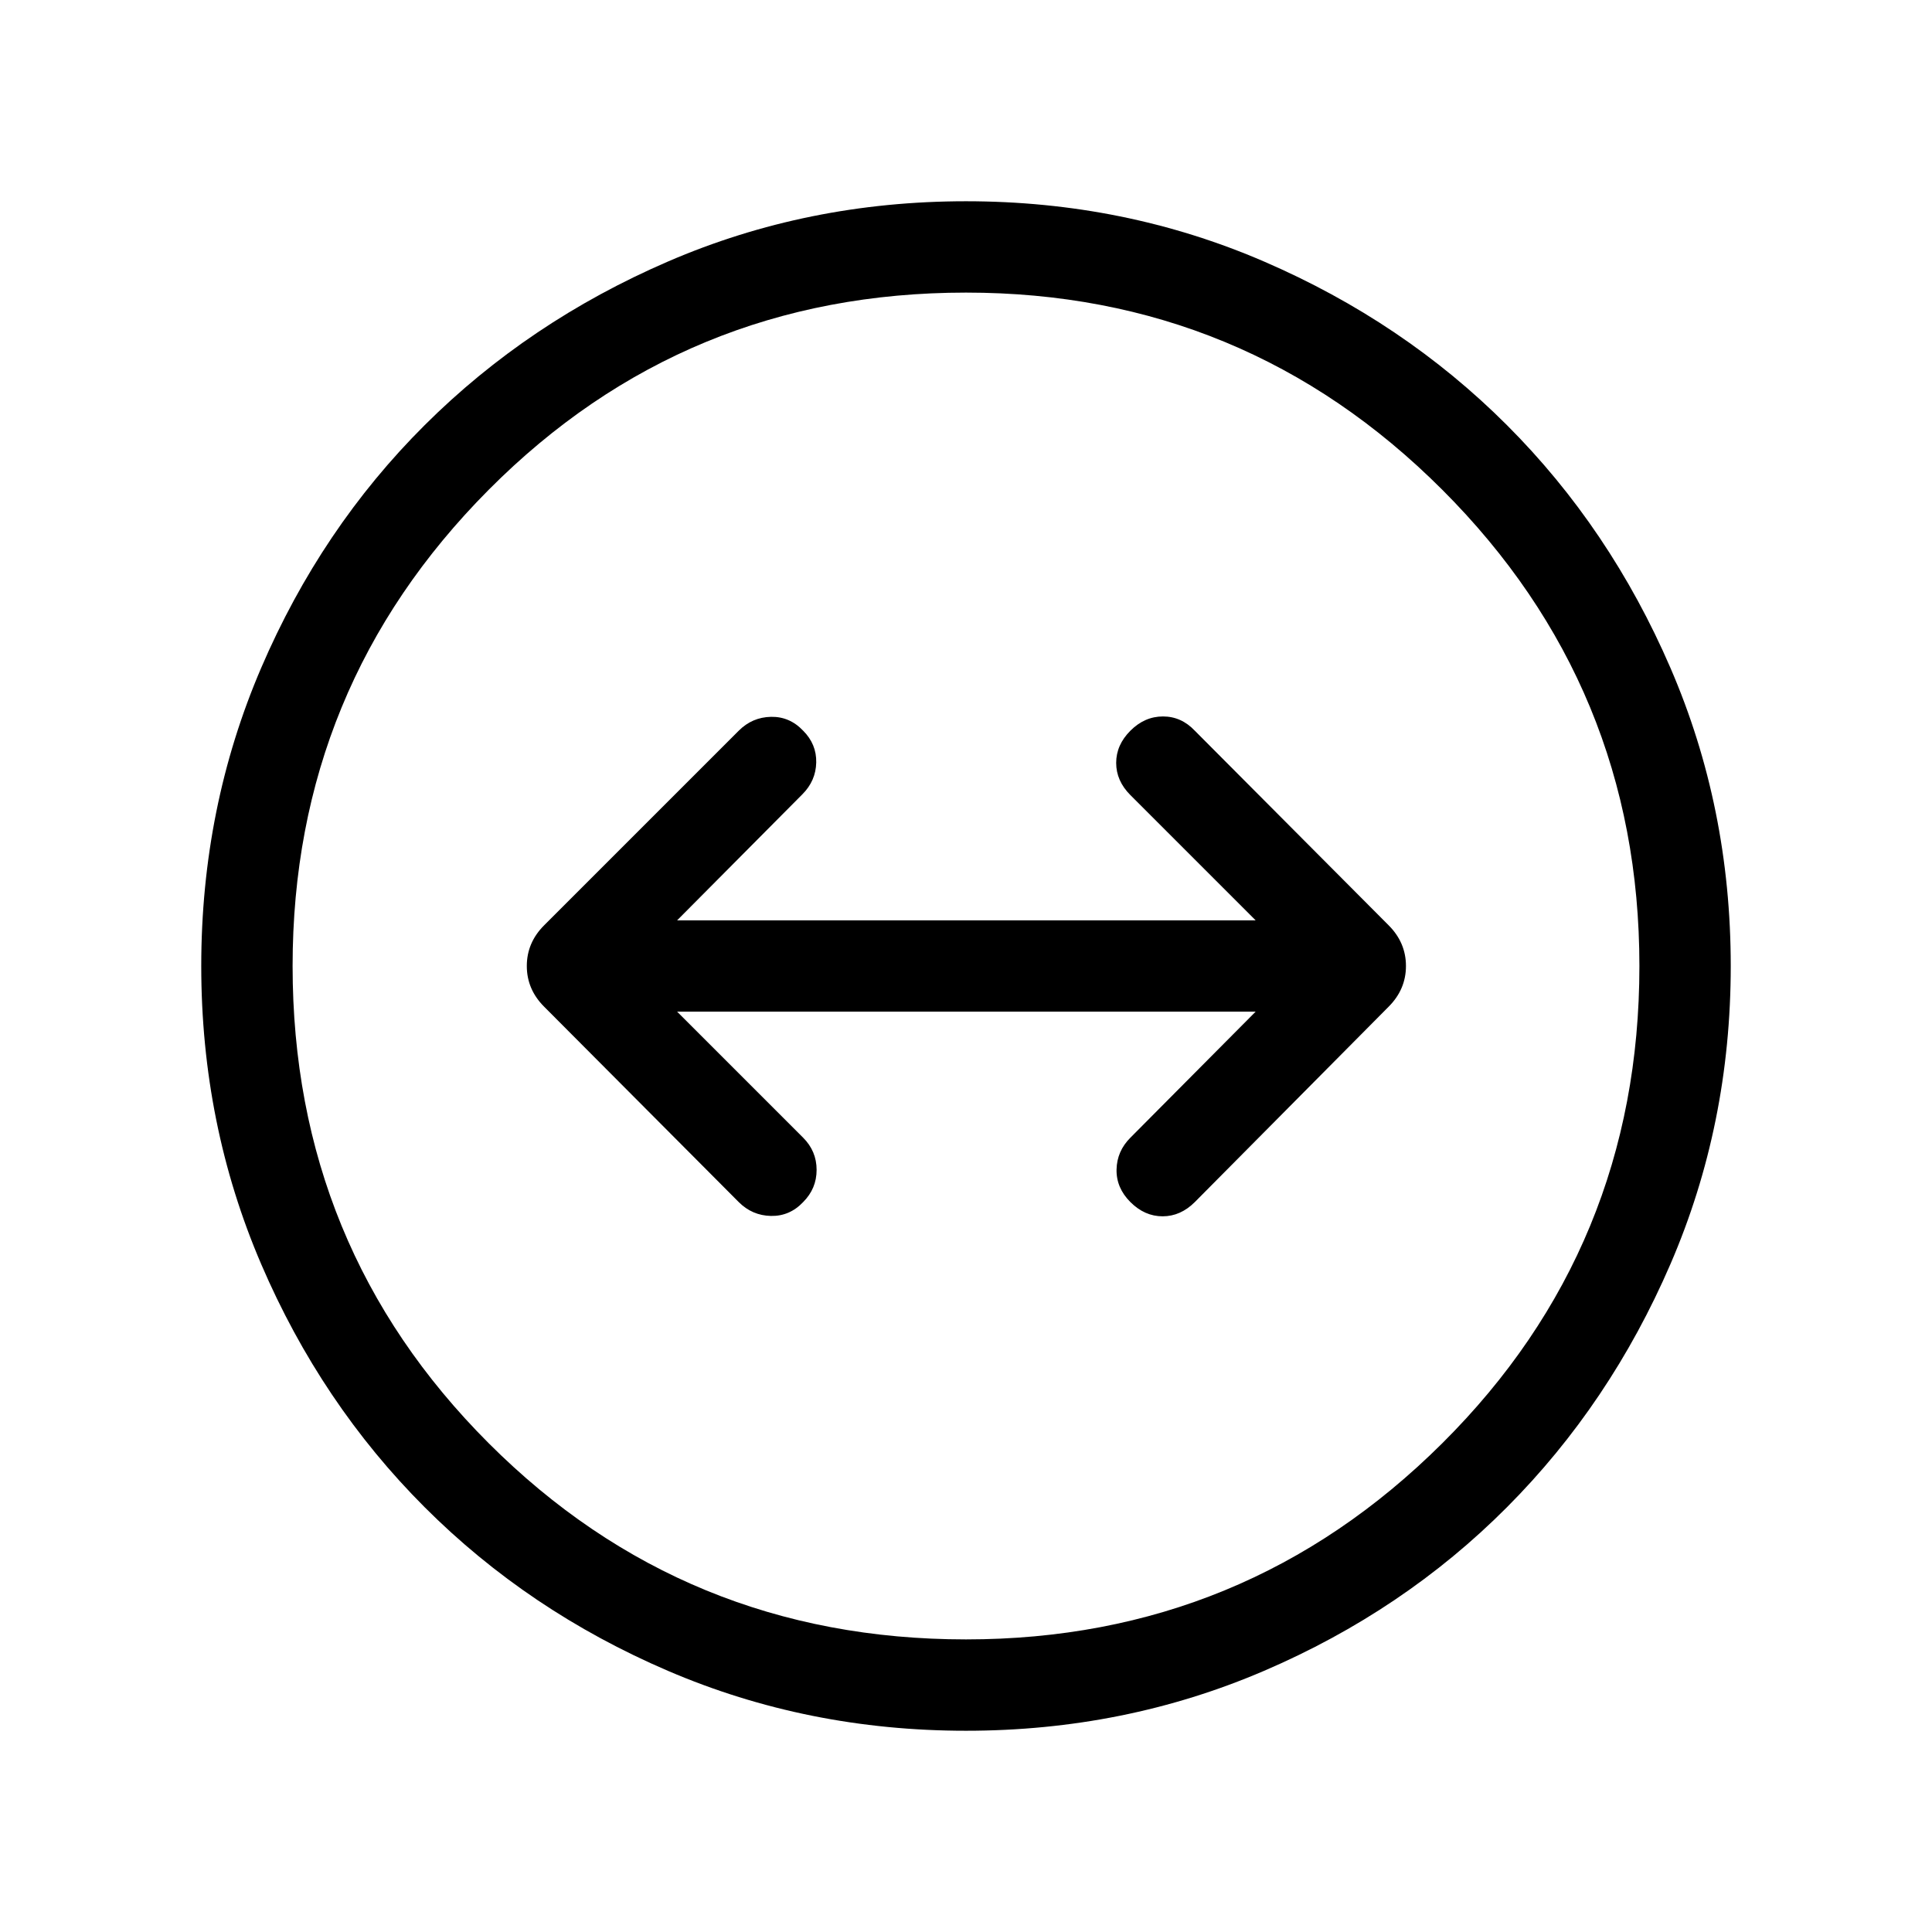 <svg xmlns="http://www.w3.org/2000/svg" width="48" height="48" viewBox="0 -960 960 960"><path d="M480-100q-78.77 0-148.11-29.77-69.35-29.77-120.85-81.27t-81.27-120.85Q100-401.23 100-480q0-78.77 29.77-148.11 29.77-69.35 81.27-120.66t120.85-81.27Q401.23-860 480-860q78.77 0 148.11 29.96 69.35 29.96 120.66 81.27 51.31 51.31 81.27 120.66Q860-558.77 860-480q0 78.77-29.96 148.11-29.96 69.35-81.27 120.85-51.31 51.5-120.66 81.27Q558.77-100 480-100Zm0-45.39q138.69 0 236.65-97.46 97.96-97.46 97.96-237.15 0-138.69-97.96-236.65-97.96-97.96-236.65-97.96-139.69 0-237.15 97.96-97.46 97.96-97.46 236.65 0 139.69 97.46 237.15 97.46 97.46 237.15 97.46ZM480-480Zm-80.92 117.31q6.69-6.7 6.69-16 0-9.31-6.69-16l-62.62-62.62h287.46l-62.23 62.62q-6.69 6.69-6.88 15.81-.19 9.11 6.88 16.19 7.08 7.07 16 7.07t16-7.07L690-459.77q8.61-8.61 8.61-20.23 0-11.62-8.61-20.23l-96.31-96.69Q587-604 577.88-604q-9.11 0-16.19 7.08-7.07 7.07-7.07 16 0 8.92 7.07 16l62.23 62.23H336.46l62.23-62.62q6.69-6.69 6.89-15.81.19-9.11-6.5-15.8-6.7-7.08-16-6.89-9.31.2-16 6.89l-96.69 96.69q-8.62 8.61-8.62 20.23 0 11.62 8.62 20.23l96.69 97.08q6.69 6.69 16 6.88 9.3.19 16-6.88Z"/></svg>
